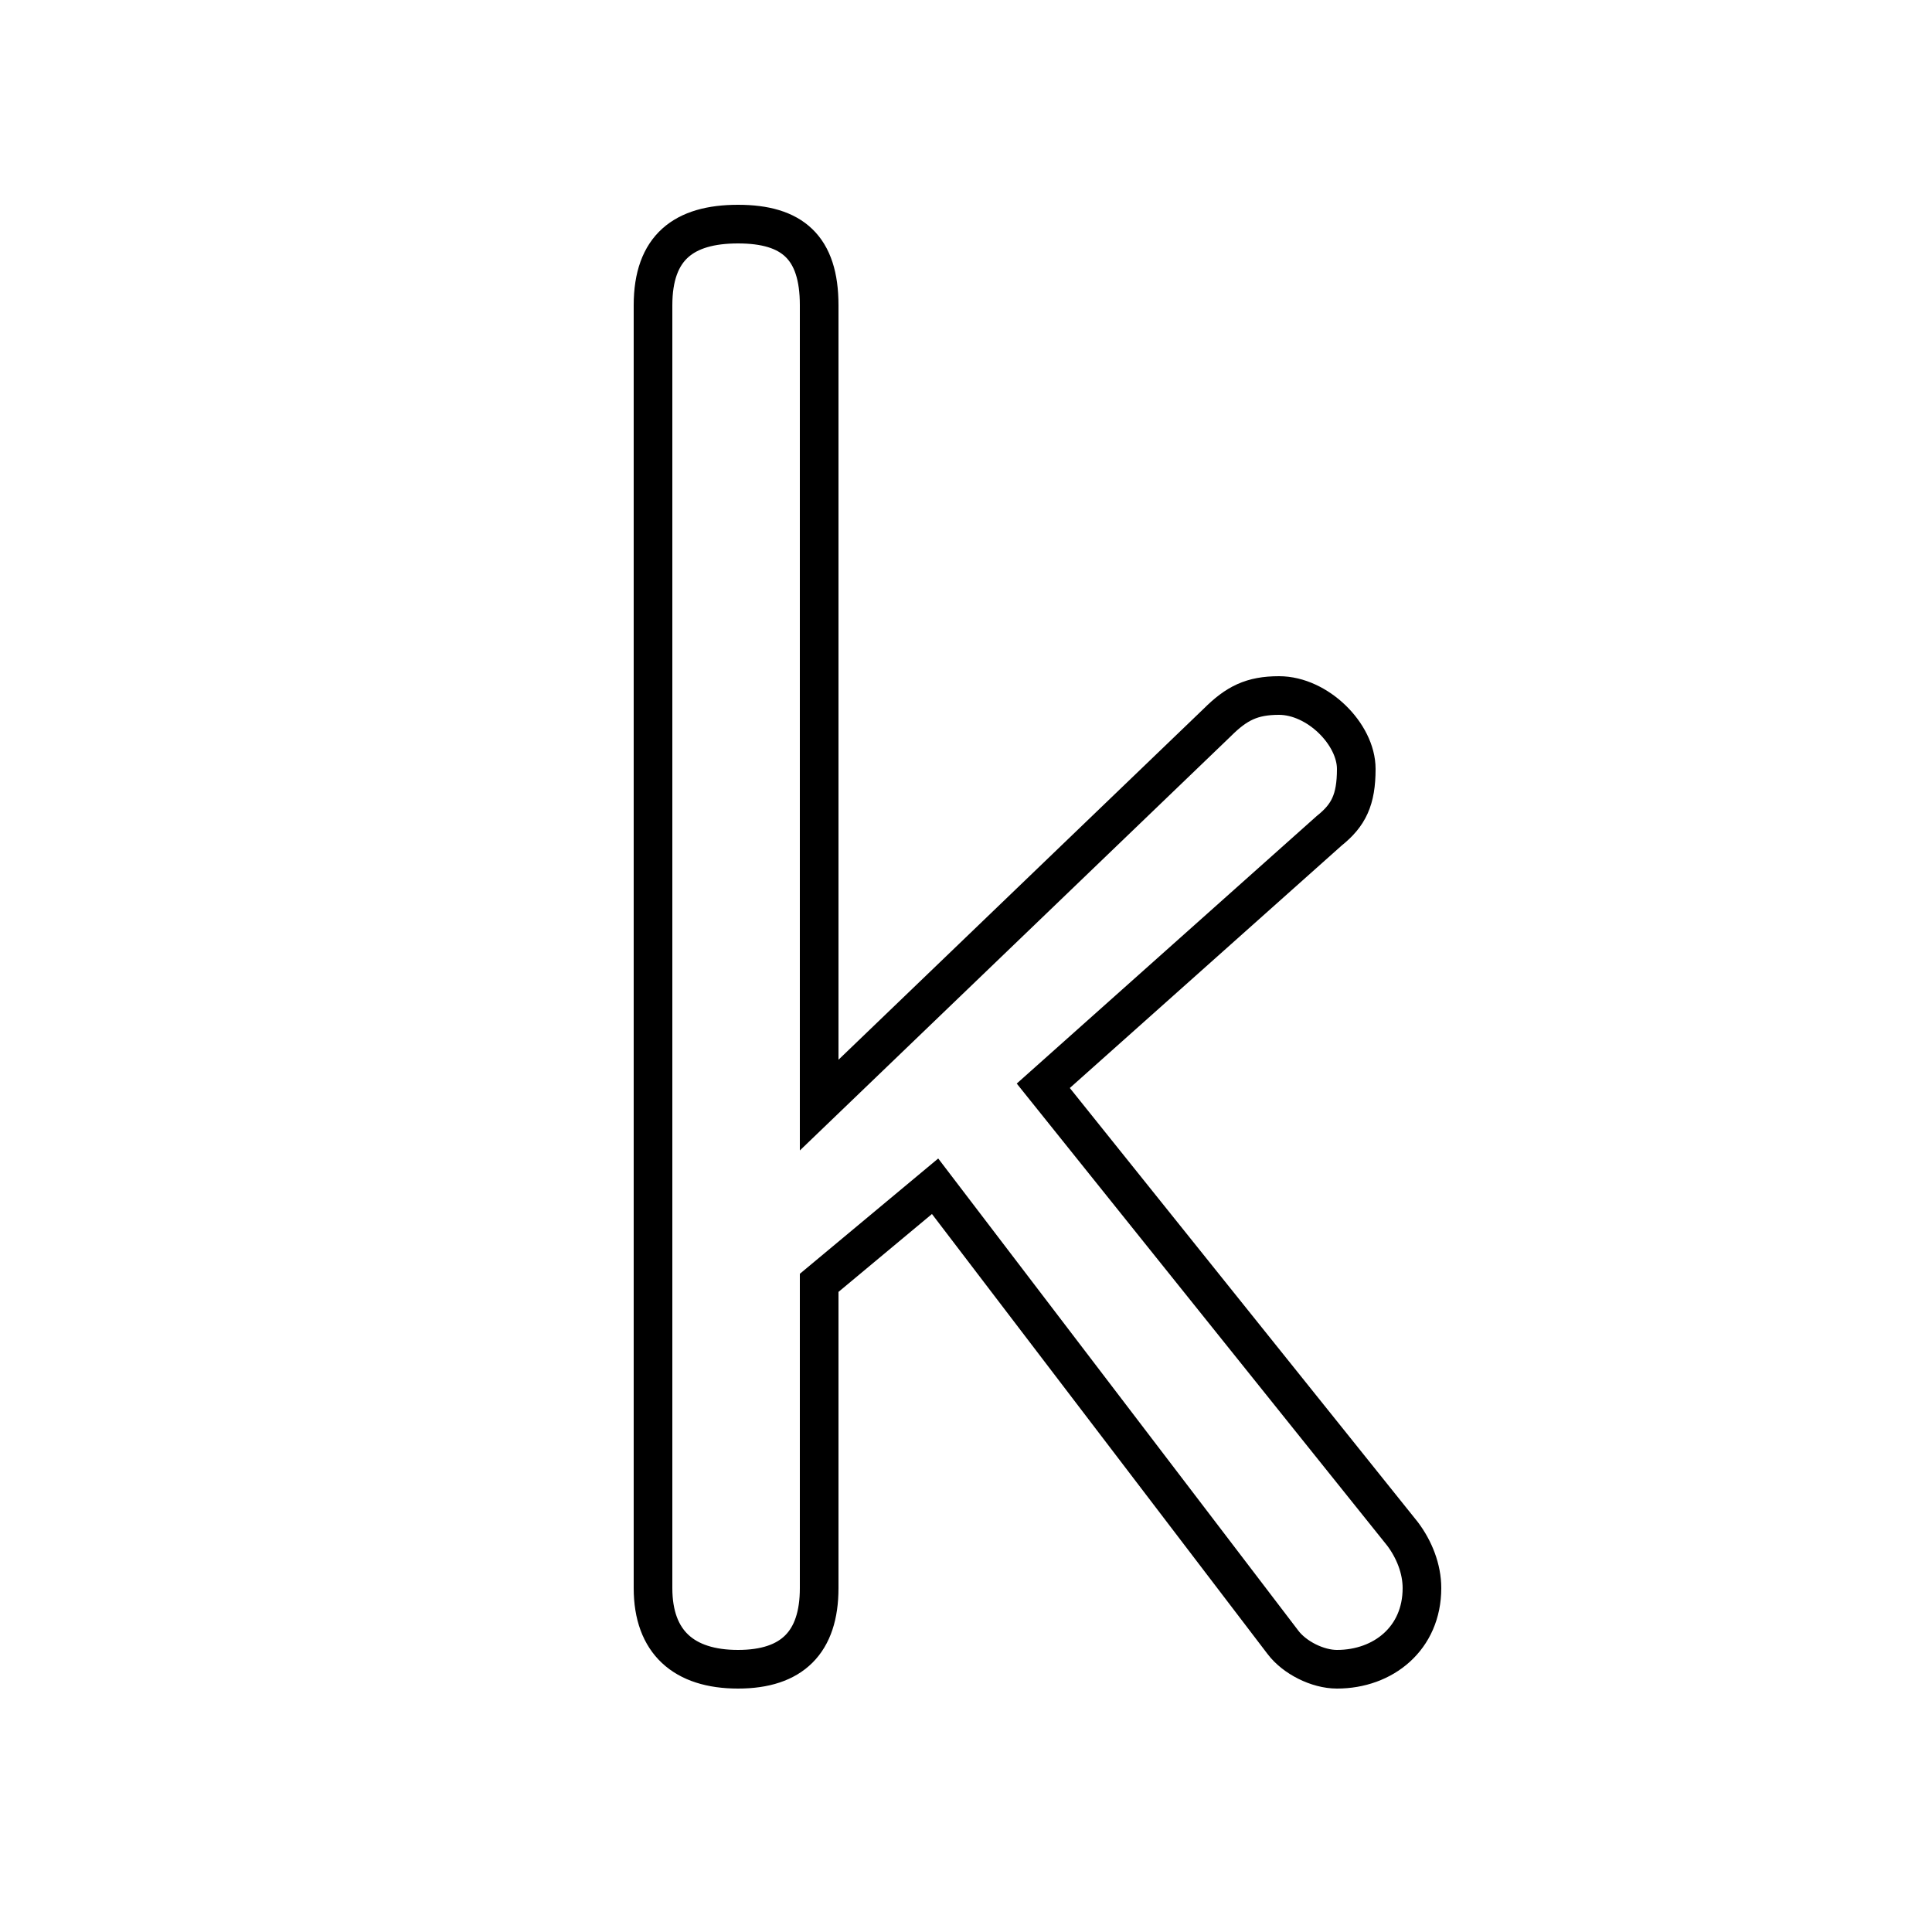 <svg xmlns="http://www.w3.org/2000/svg" viewBox="0 -44.0 50.0 50.0">
    <rect x="0" y="-44.0" width="50.0" height="50.0" fill="#808080" stroke="none"/>
    <g transform="scale(1, -1)">
        <!-- ボディの枠 -->
        <rect x="0" y="-6.0" width="50.0" height="50.0"
            stroke="white" fill="white"/>
        <!-- グリフ座標系の原点 -->
        <circle cx="0" cy="0" r="5" fill="white"/>
        <!-- グリフのアウトライン -->
        <g style="fill:none;stroke:#000000;stroke-width:1;">
<path d="M 21.2 15.4 L 21.2 36.1 C 21.2 37.6 20.5 38.2 19.1 38.2 C 17.7 38.2 16.9 37.6 16.9 36.1 L 16.9 2.9 C 16.9 1.5 17.7 0.8 19.1 0.8 C 20.5 0.8 21.2 1.5 21.2 2.9 L 21.2 10.8 L 24.2 13.3 L 33.2 1.5 C 33.5 1.1 34.1 0.8 34.6 0.8 C 35.8 0.8 36.8 1.6 36.8 2.9 C 36.8 3.4 36.6 3.9 36.3 4.3 L 27.0 15.9 L 34.4 22.5 C 34.9 22.9 35.1 23.3 35.1 24.1 C 35.1 25.0 34.1 26.0 33.1 26.0 C 32.4 26.0 32.0 25.8 31.5 25.3 Z"/>
</g>
</g>
</svg>
